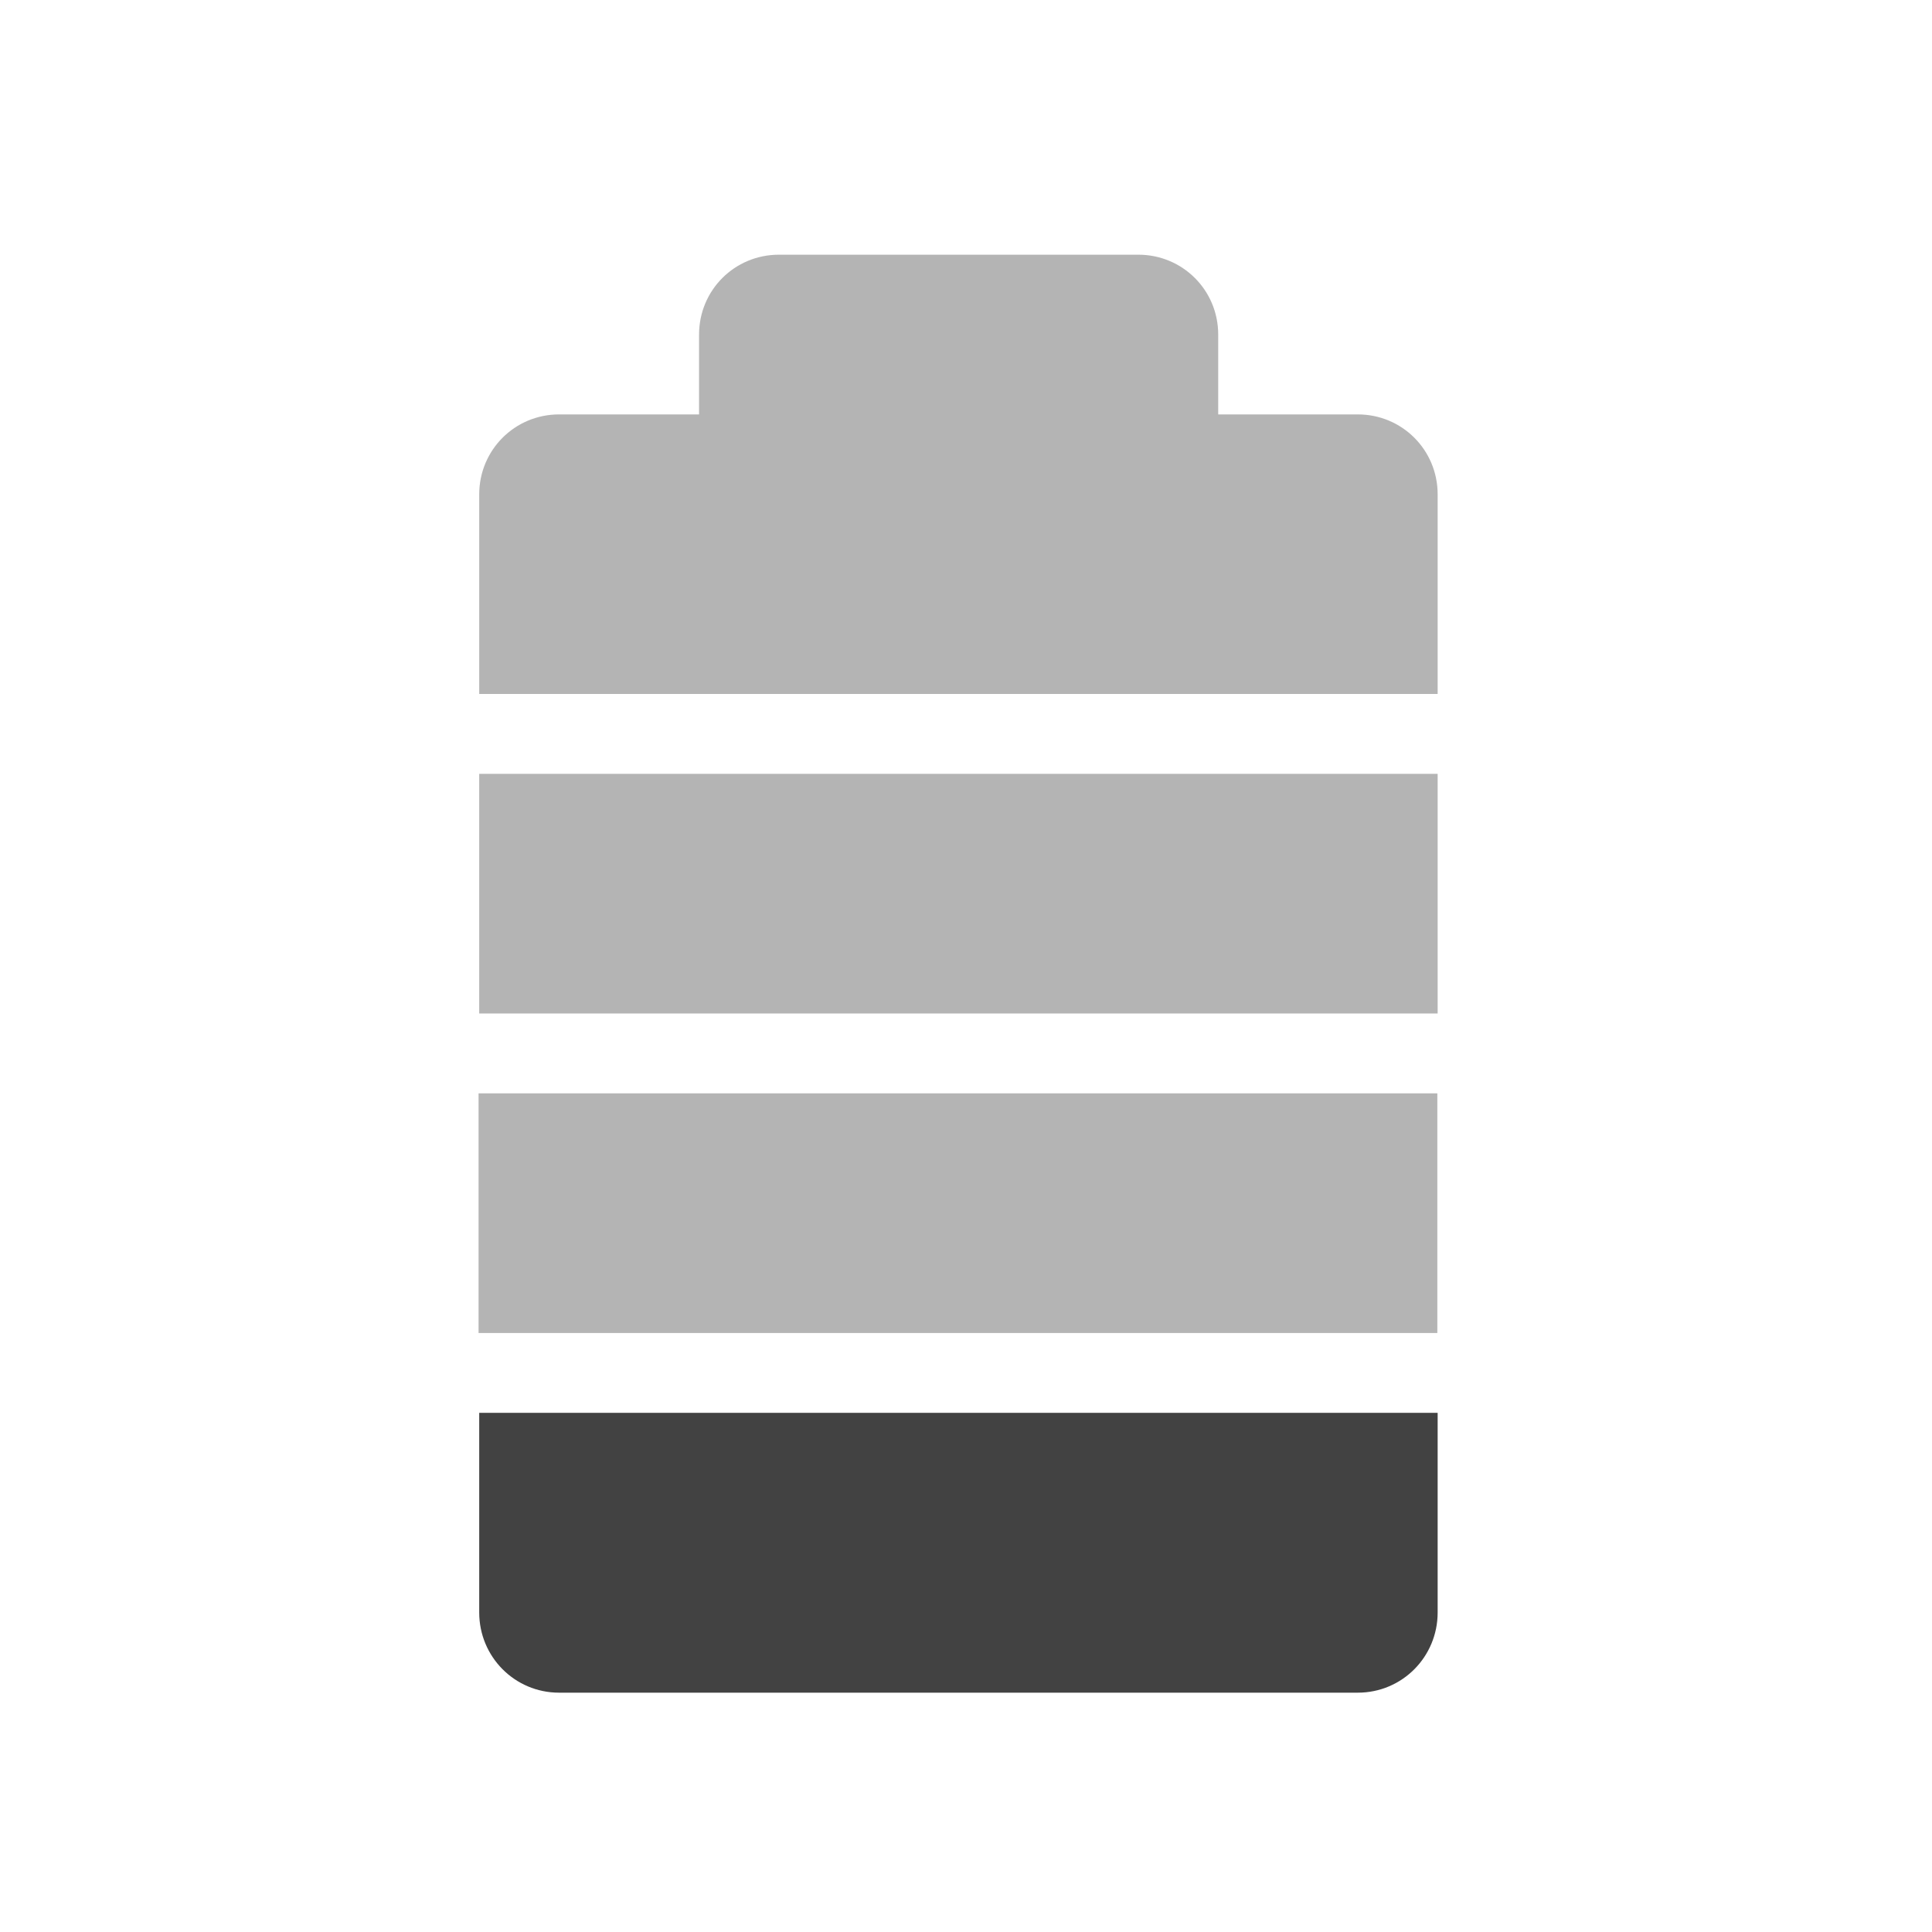 <?xml version="1.0" encoding="UTF-8"?>
<svg xmlns="http://www.w3.org/2000/svg" xmlns:xlink="http://www.w3.org/1999/xlink" width="24px" height="24px" viewBox="0 0 24 24" version="1.1">
<g id="surface1">
<path style=" stroke:none;fill-rule:nonzero;fill:rgb(25.882%,25.882%,25.882%);fill-opacity:1;" d="M 5.953 17.551 L 5.953 20.031 C 5.953 20.582 6.395 21.027 6.945 21.027 L 16.867 21.027 C 17.418 21.027 17.859 20.582 17.859 20.031 L 17.859 17.551 Z M 5.953 17.551 "/>
<path style=" stroke:none;fill-rule:nonzero;fill:rgb(25.882%,25.882%,25.882%);fill-opacity:0.392;" d="M 9.676 3.164 C 9.125 3.164 8.684 3.605 8.684 4.156 L 8.684 5.148 L 6.945 5.148 C 6.395 5.148 5.953 5.59 5.953 6.141 L 5.953 8.621 L 17.859 8.621 L 17.859 6.141 C 17.859 5.59 17.418 5.148 16.867 5.148 L 15.133 5.148 L 15.133 4.156 C 15.133 3.605 14.691 3.164 14.141 3.164 Z M 9.676 3.164 "/>
<path style=" stroke:none;fill-rule:nonzero;fill:rgb(25.882%,25.882%,25.882%);fill-opacity:0.392;" d="M 6.449 9.613 L 5.953 9.613 L 5.953 12.59 L 17.859 12.59 L 17.859 9.613 Z M 6.449 9.613 "/>
<path style=" stroke:none;fill-rule:nonzero;fill:rgb(25.882%,25.882%,25.882%);fill-opacity:0.392;" d="M 5.945 13.582 L 5.945 16.559 L 17.855 16.559 L 17.855 13.582 Z M 5.945 13.582 "/>
</g>
</svg>
